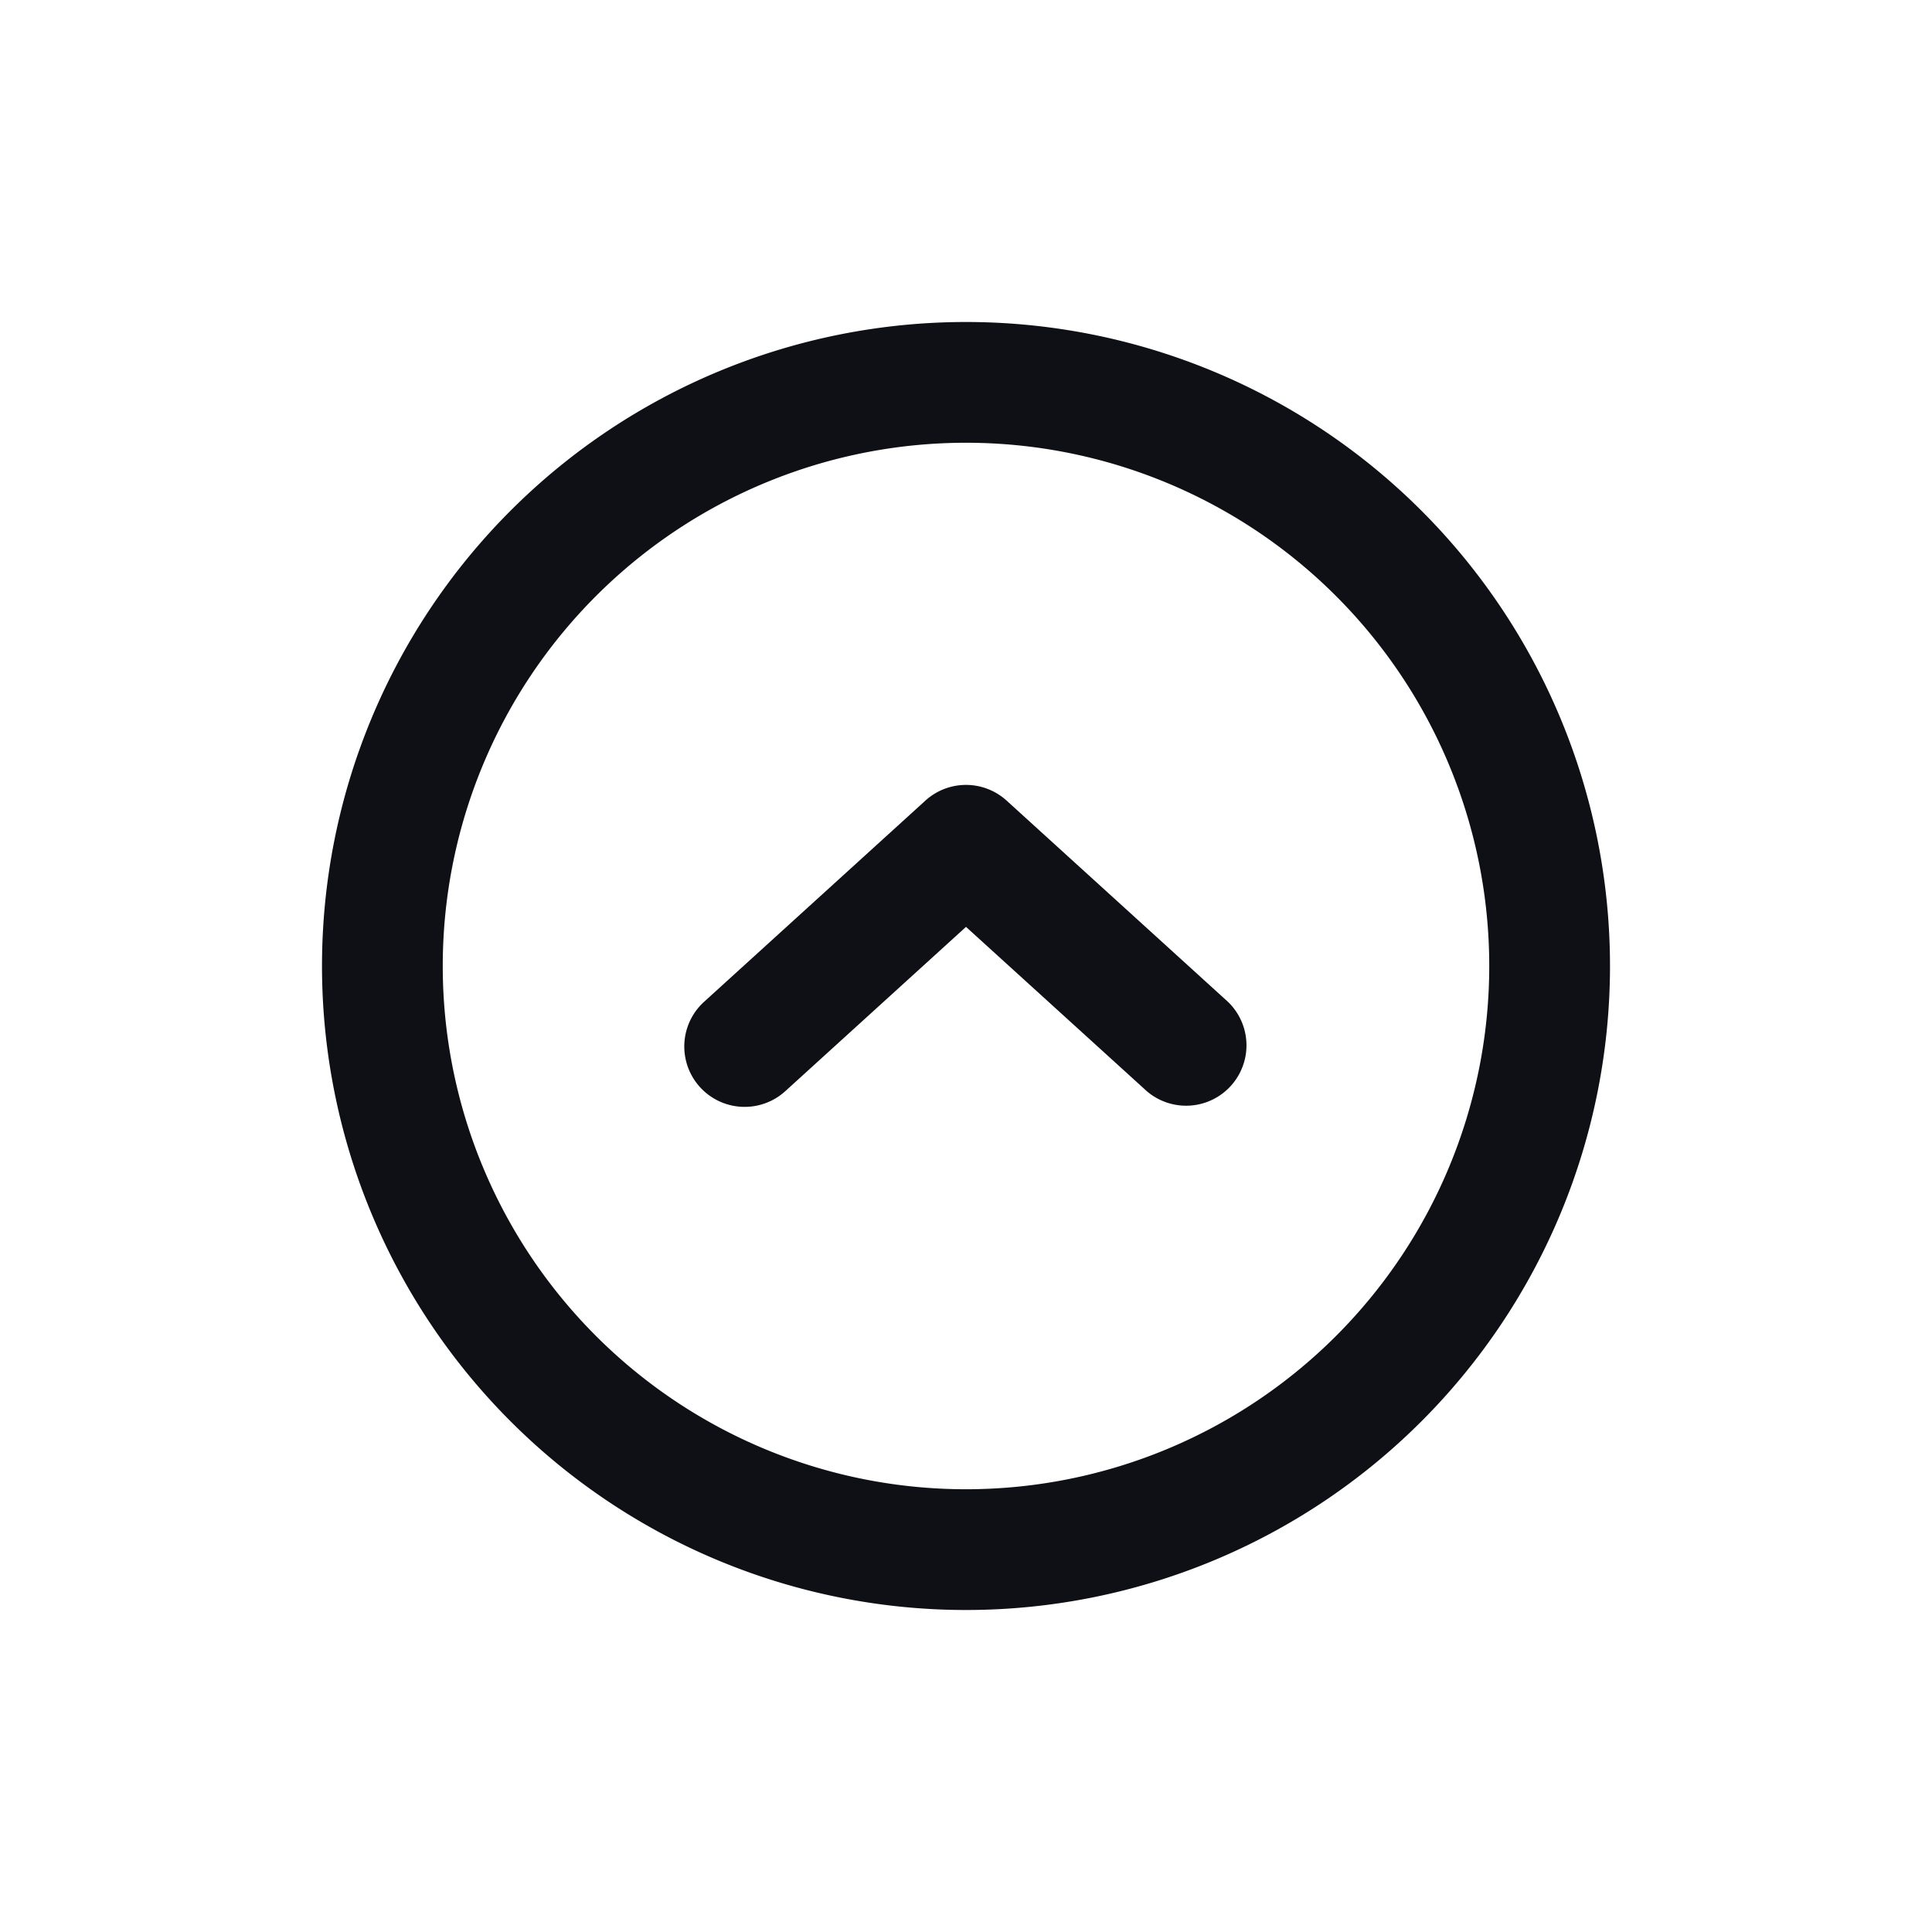 <svg xmlns="http://www.w3.org/2000/svg" width="24" height="24" fill="none" viewBox="0 0 24 24"><path fill="#0F1015" d="M8.746 12.445a.75.75 0 0 0 1.009 1.11L12 11.514l2.246 2.041a.75.75 0 0 0 1.008-1.11l-2.75-2.5a.75.75 0 0 0-1.008 0z"/><path fill="#0F1015" fill-rule="evenodd" d="M12 4a8 8 0 1 0 0 16 8 8 0 0 0 0-16m-6.5 8a6.5 6.5 0 1 1 13 0 6.5 6.5 0 0 1-13 0" clip-rule="evenodd"/></svg>